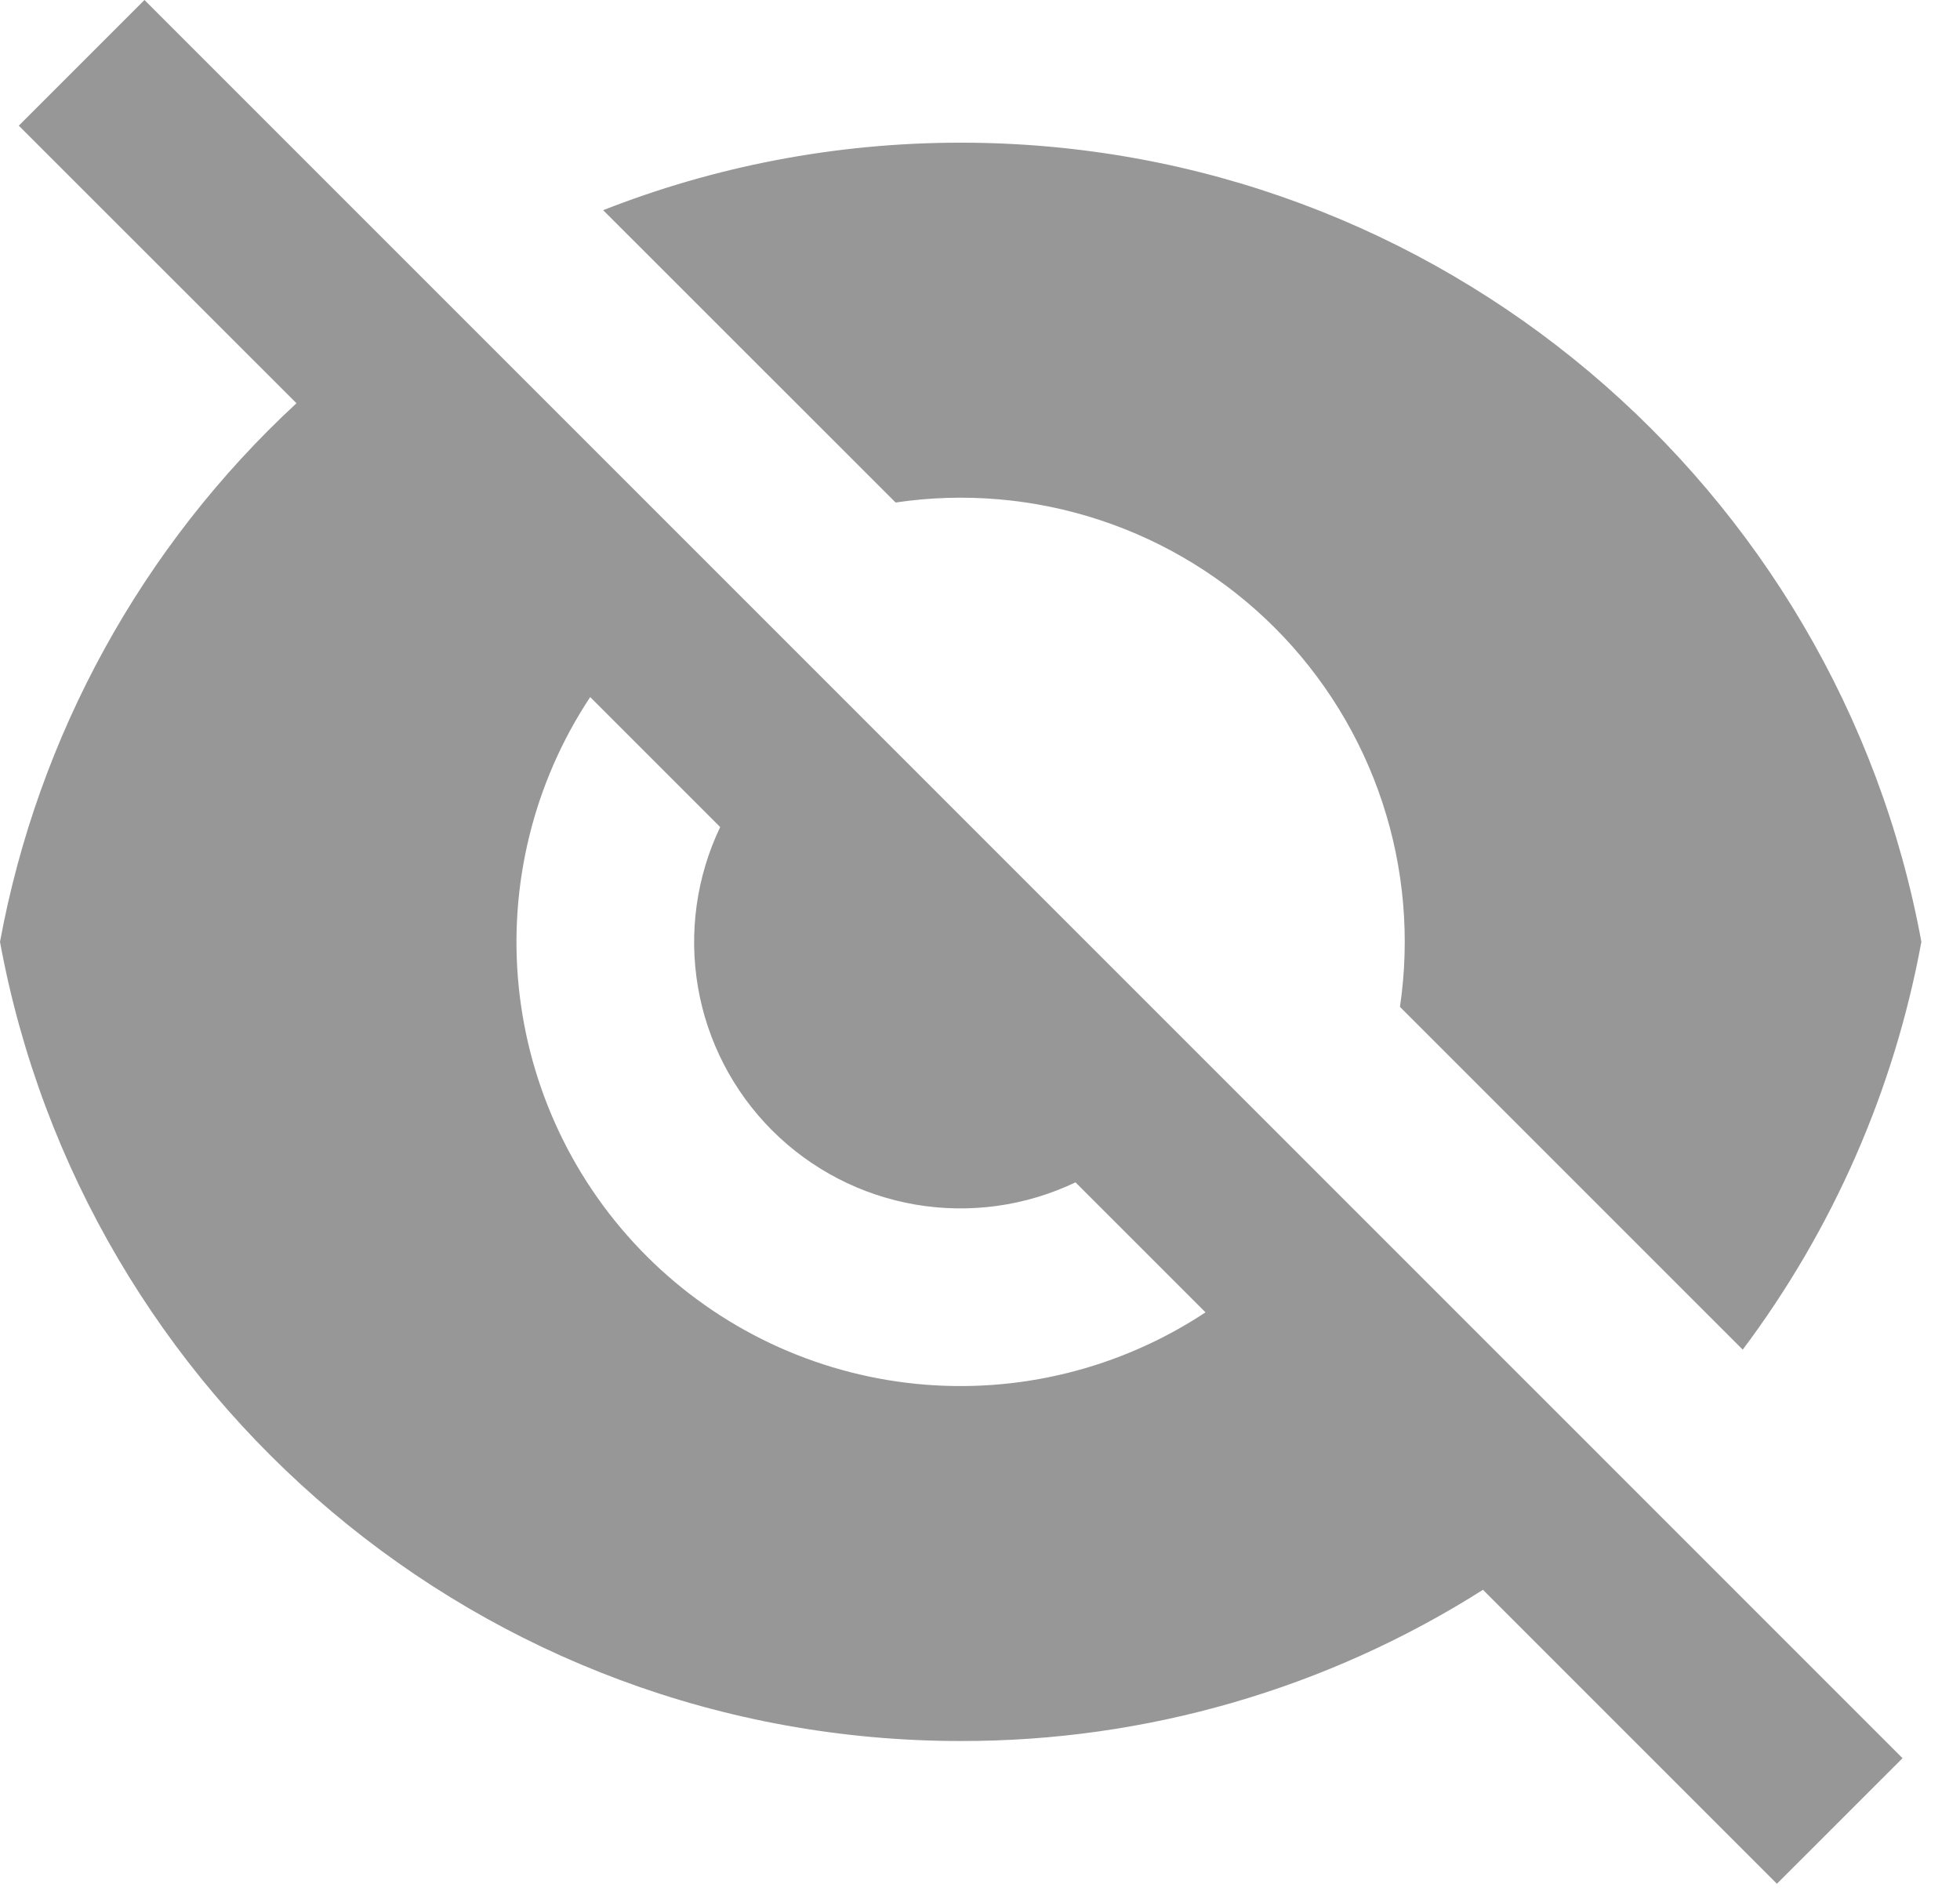 <svg width="34" height="33" viewBox="0 0 34 33" fill="#979797" xmlns="http://www.w3.org/2000/svg">
<path d="M5.143 6.995L0.326 2.18L2.506 0L33.003 30.499L30.824 32.677L25.725 27.578C23.016 29.297 19.873 30.207 16.665 30.201C8.359 30.201 1.449 24.225 -0 16.338C0.662 12.751 2.465 9.473 5.143 6.995ZM20.912 22.765L18.657 20.51C17.794 20.922 16.825 21.057 15.882 20.896C14.94 20.735 14.07 20.285 13.394 19.609C12.718 18.933 12.268 18.063 12.107 17.121C11.946 16.178 12.081 15.209 12.493 14.347L10.238 12.092C9.258 13.573 8.82 15.347 8.998 17.114C9.176 18.881 9.959 20.532 11.215 21.788C12.471 23.044 14.122 23.827 15.889 24.005C17.656 24.183 19.43 23.745 20.912 22.765ZM10.463 3.646C12.384 2.891 14.477 2.475 16.665 2.475C24.97 2.475 31.88 8.452 33.33 16.338C32.858 18.904 31.797 21.325 30.231 23.412L24.285 17.466C24.461 16.276 24.357 15.062 23.98 13.92C23.602 12.777 22.963 11.74 22.113 10.889C21.262 10.039 20.224 9.399 19.082 9.022C17.94 8.645 16.725 8.54 15.536 8.717L10.463 3.646Z" fill="#979797"/>
</svg>
